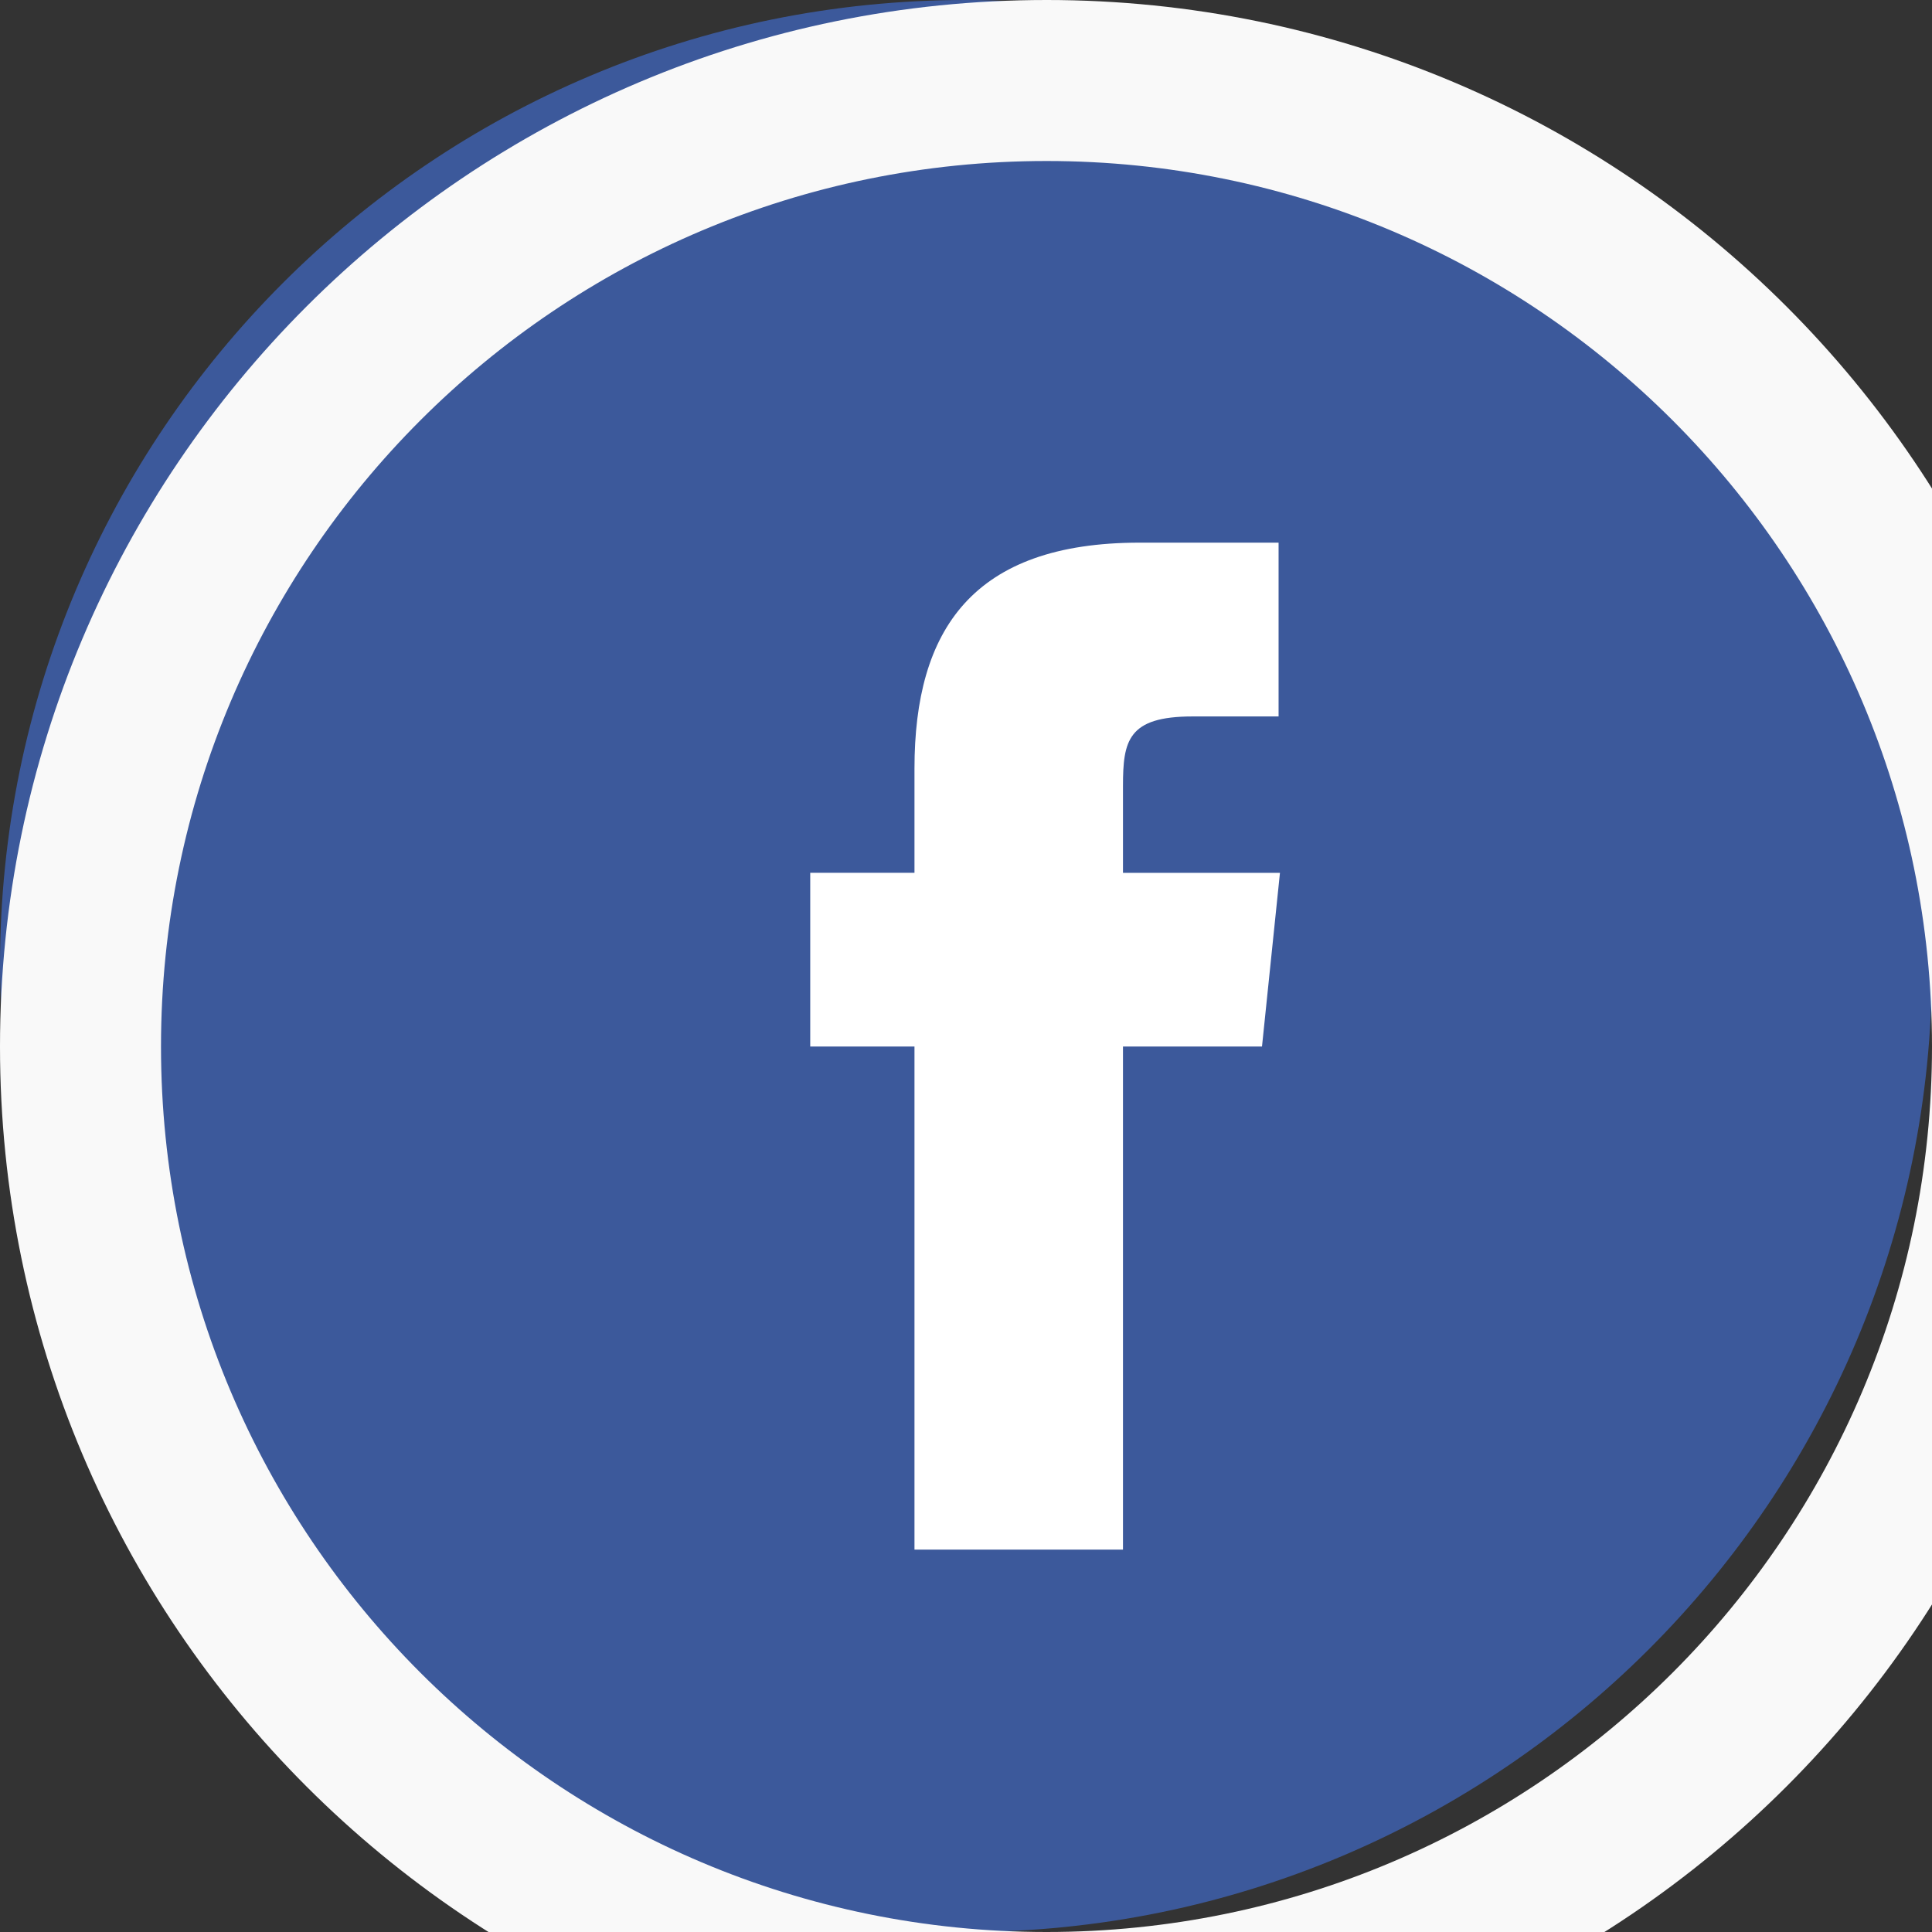 <svg xmlns="http://www.w3.org/2000/svg" viewBox="0 0 24 24">
    <rect x="0" y="0" width="24" height="24" fill="#333333" stroke="none"/>
    <g fill="none">
        <rect width="24" height="24" fill="#3C599B" rx="12"/>
        <path fill="#fff" d="M13.95 19.25h-2.59V13h-1.295v-2.158h1.295V9.547c0-1.727.725-2.806 2.797-2.806h1.726V8.9h-1.07c-.803 0-.863.303-.863.864v1.079h1.95L15.677 13H13.95v6.25Z"/>
        <path fill="#F9F9F9" d="M13 24C6.925 24 2 19.075 2 13H0c0 7.18 5.82 13 13 13v-2Zm11-11c0 6.075-4.925 11-11 11v2c7.18 0 13-5.82 13-13h-2ZM13 2c6.075 0 11 4.925 11 11h2c0-7.18-5.82-13-13-13v2Zm0-2C5.82 0 0 5.82 0 13h2C2 6.925 6.925 2 13 2V0Z"/>
    </g>
</svg>
